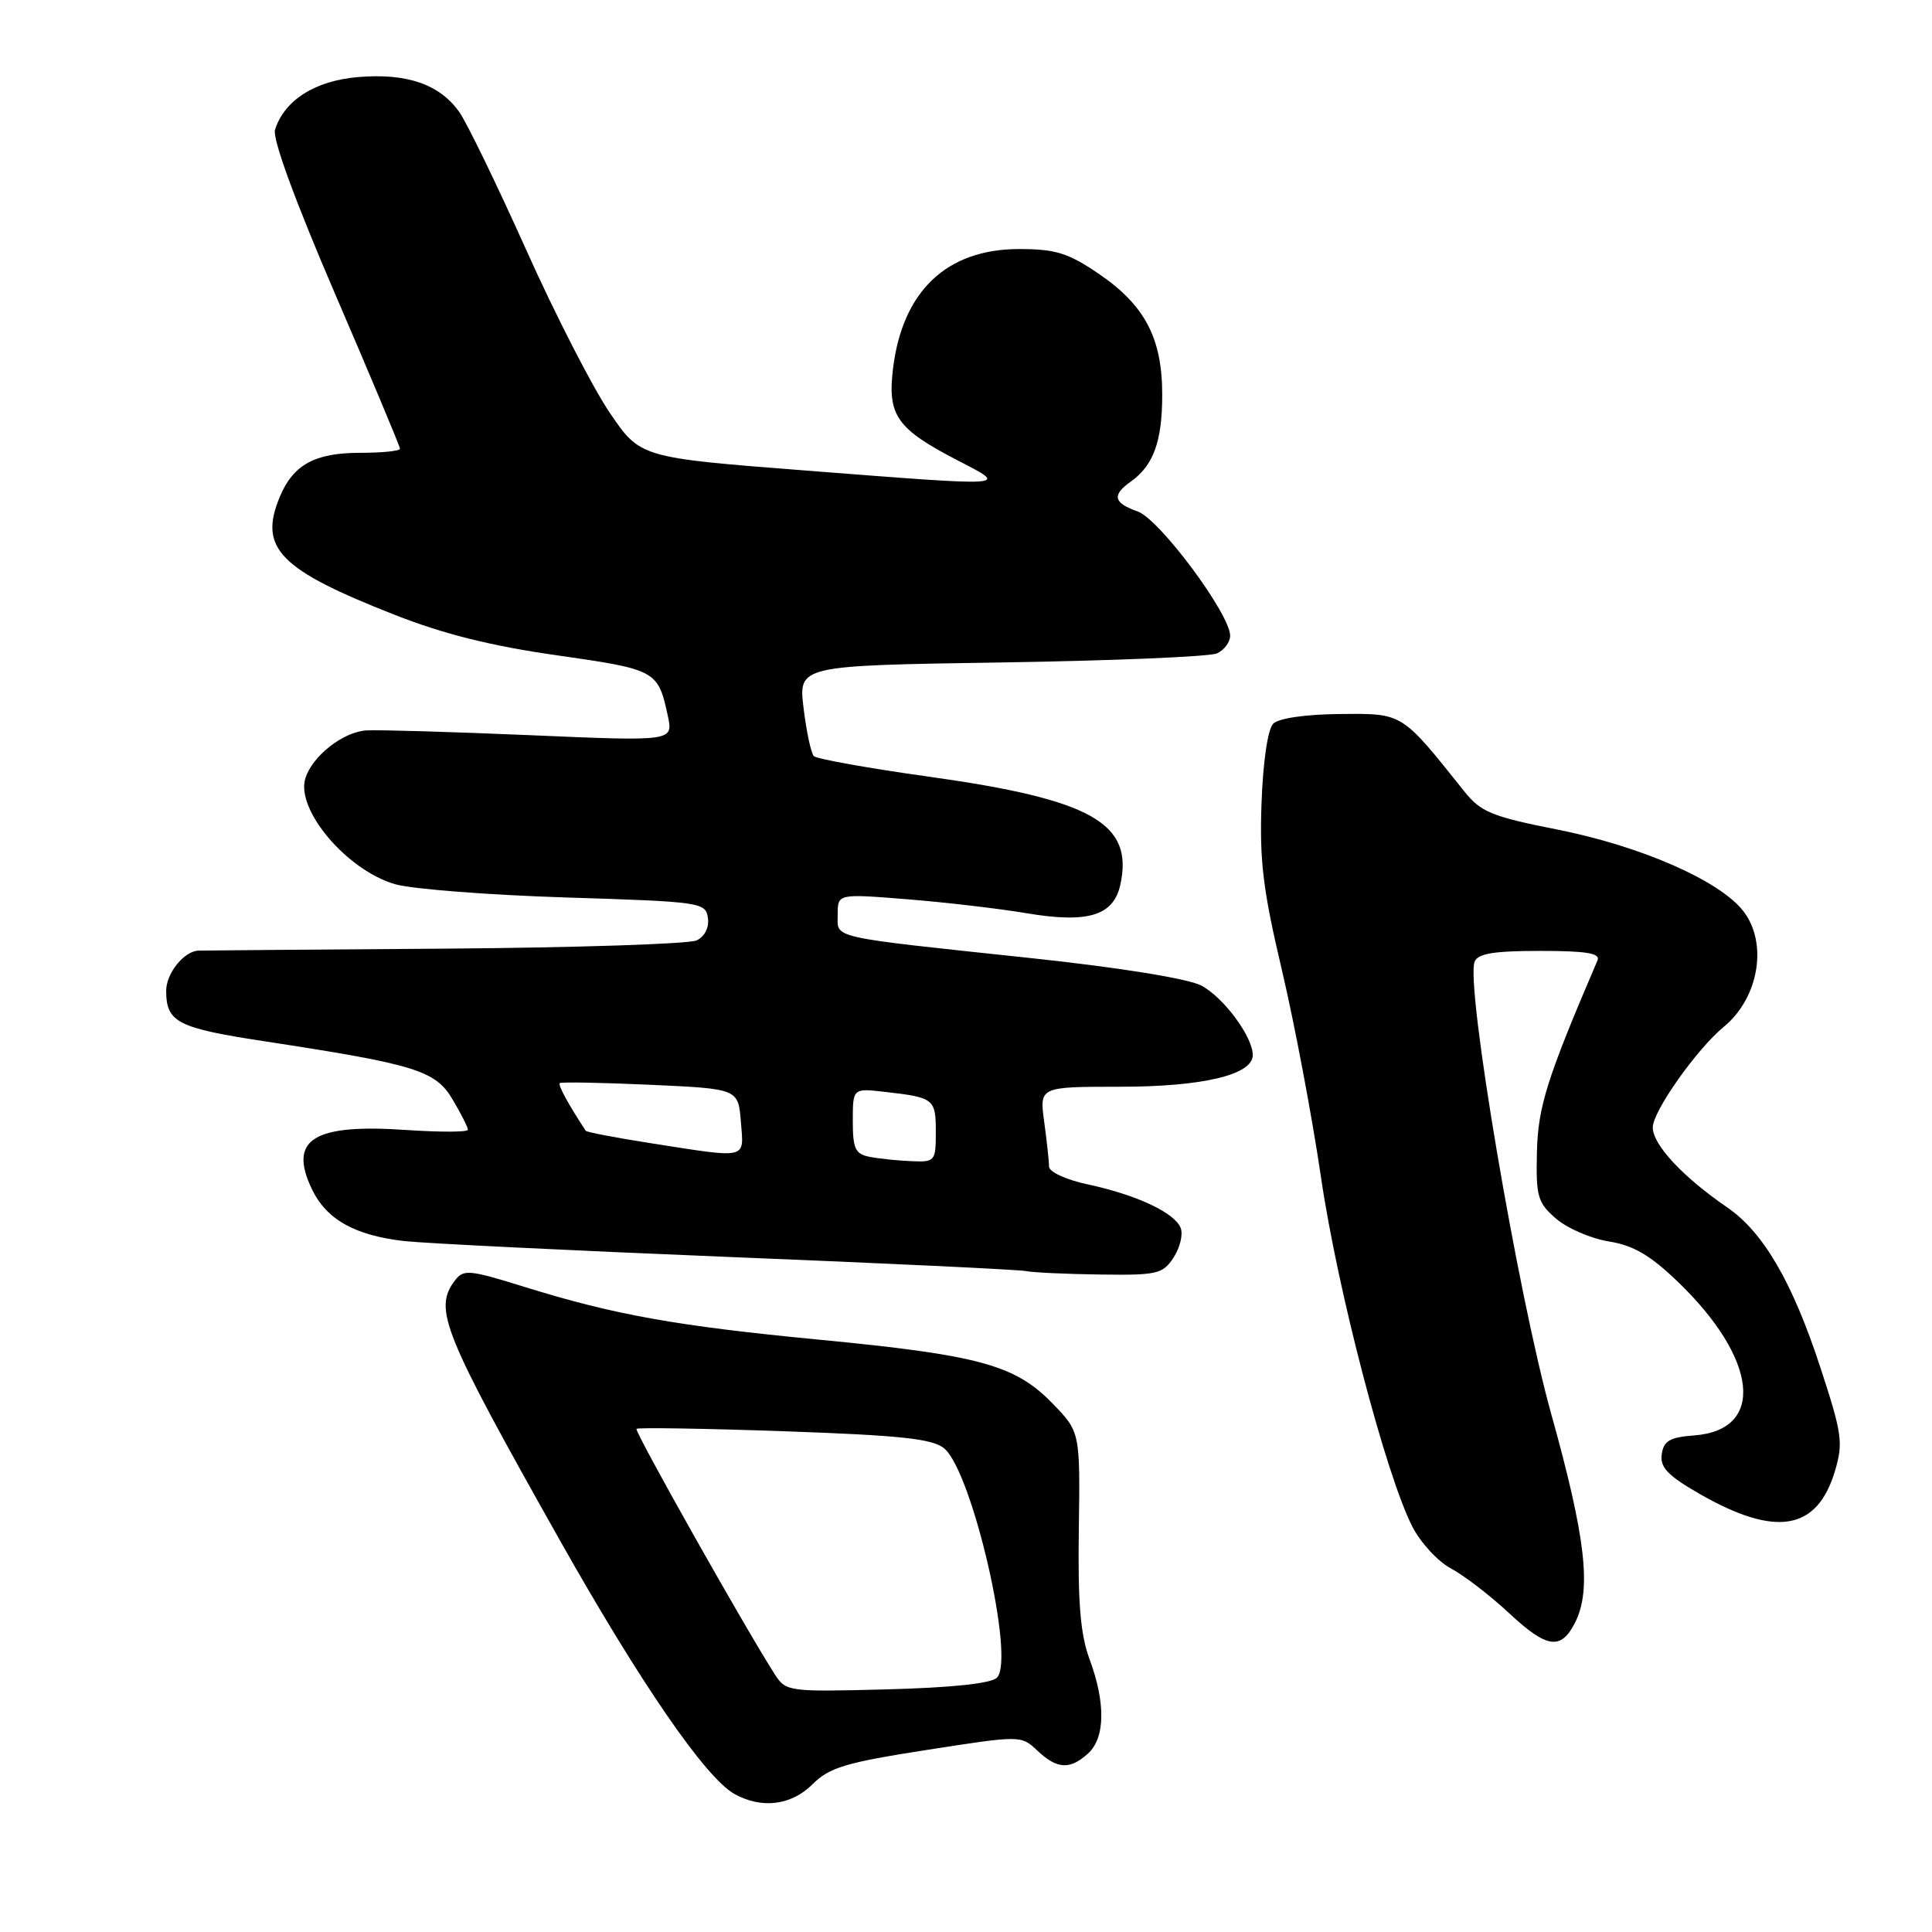 <?xml version="1.0" encoding="UTF-8" standalone="no"?>
<!DOCTYPE svg PUBLIC "-//W3C//DTD SVG 1.1//EN" "http://www.w3.org/Graphics/SVG/1.1/DTD/svg11.dtd" >
<svg xmlns="http://www.w3.org/2000/svg" xmlns:xlink="http://www.w3.org/1999/xlink" version="1.1" viewBox="0 0 256 256">
 <g >
 <path fill="currentColor"
d=" M 107.68 236.41 C 109.89 234.20 112.09 233.54 122.78 231.88 C 135.30 229.93 135.30 229.93 137.46 231.97 C 140.09 234.43 141.76 234.53 144.17 232.35 C 146.44 230.29 146.52 225.66 144.38 219.88 C 143.15 216.56 142.81 212.38 142.95 202.61 C 143.13 189.72 143.13 189.72 139.38 185.88 C 134.47 180.85 129.65 179.54 108.50 177.51 C 89.65 175.70 81.38 174.22 69.50 170.52 C 62.09 168.22 61.41 168.16 60.25 169.71 C 57.43 173.49 58.67 176.54 74.13 204.00 C 84.83 222.99 93.48 235.57 97.32 237.71 C 100.92 239.72 104.86 239.23 107.68 236.41 Z  M 208.71 214.99 C 210.91 210.64 210.12 203.76 205.56 187.41 C 201.13 171.56 194.18 130.58 195.39 127.44 C 195.80 126.35 197.93 126.00 204.08 126.00 C 210.21 126.00 212.08 126.31 211.68 127.25 C 204.97 142.90 203.79 146.63 203.65 152.69 C 203.51 158.57 203.75 159.37 206.19 161.48 C 207.67 162.76 210.82 164.12 213.19 164.50 C 216.44 165.02 218.69 166.34 222.33 169.85 C 232.95 180.07 233.95 189.49 224.50 190.20 C 221.26 190.44 220.44 190.92 220.19 192.69 C 219.94 194.43 220.98 195.52 225.19 197.94 C 235.30 203.74 240.78 202.82 243.14 194.92 C 244.26 191.19 244.09 189.97 241.18 181.11 C 237.50 169.88 233.65 163.27 228.87 159.99 C 222.98 155.95 219.00 151.68 219.00 149.39 C 219.00 147.26 224.81 139.03 228.40 136.07 C 233.08 132.22 234.30 124.92 230.96 120.68 C 227.81 116.67 217.44 112.13 206.45 109.94 C 197.63 108.19 196.22 107.61 194.00 104.83 C 185.64 94.35 185.93 94.54 177.56 94.61 C 173.01 94.65 169.43 95.17 168.71 95.89 C 167.99 96.60 167.36 100.89 167.16 106.39 C 166.88 114.07 167.35 117.93 169.87 128.59 C 171.54 135.69 173.87 148.03 175.04 156.00 C 177.22 170.90 183.62 195.38 187.14 202.28 C 188.23 204.41 190.54 206.92 192.26 207.83 C 193.99 208.75 197.45 211.41 199.95 213.74 C 204.99 218.44 206.83 218.70 208.71 214.99 Z  M 155.50 166.64 C 156.35 165.34 156.78 163.58 156.45 162.72 C 155.67 160.70 150.63 158.33 144.14 156.94 C 141.21 156.31 139.00 155.28 139.00 154.56 C 139.00 153.85 138.71 151.19 138.36 148.64 C 137.73 144.00 137.73 144.00 148.40 144.00 C 159.36 144.00 166.00 142.42 166.00 139.80 C 165.99 137.35 162.09 132.10 159.15 130.58 C 157.40 129.67 148.36 128.21 136.85 126.98 C 109.42 124.05 111.00 124.41 111.00 121.16 C 111.00 118.42 111.00 118.42 120.25 119.16 C 125.34 119.57 132.44 120.40 136.04 121.01 C 144.16 122.37 147.55 121.34 148.45 117.23 C 150.24 109.08 144.69 105.94 123.13 102.92 C 115.08 101.80 108.20 100.56 107.84 100.19 C 107.47 99.81 106.86 96.96 106.48 93.85 C 105.79 88.19 105.79 88.19 132.65 87.78 C 147.42 87.55 160.29 87.01 161.25 86.58 C 162.21 86.14 163.00 85.09 163.00 84.24 C 163.00 81.37 153.64 68.79 150.75 67.77 C 147.53 66.64 147.30 65.61 149.84 63.81 C 152.85 61.67 154.00 58.48 154.00 52.30 C 154.00 44.80 151.70 40.43 145.55 36.25 C 141.53 33.52 139.86 33.00 135.03 33.00 C 125.42 33.00 119.55 38.60 118.32 48.92 C 117.59 55.09 118.84 56.84 127.00 61.06 C 133.68 64.52 134.18 64.48 106.66 62.34 C 84.83 60.64 84.83 60.64 80.78 54.67 C 78.55 51.39 73.57 41.69 69.72 33.10 C 65.87 24.52 61.89 16.32 60.88 14.88 C 58.30 11.19 53.96 9.67 47.49 10.21 C 41.77 10.68 37.69 13.26 36.44 17.19 C 36.07 18.35 39.09 26.60 44.42 38.99 C 49.14 49.95 53.00 59.16 53.00 59.46 C 53.00 59.76 50.63 60.00 47.72 60.00 C 41.71 60.00 38.83 61.58 37.06 65.87 C 34.25 72.64 37.01 75.47 52.28 81.46 C 58.77 84.02 65.15 85.61 73.85 86.84 C 86.95 88.71 87.20 88.84 88.49 94.86 C 89.21 98.23 89.21 98.23 70.35 97.42 C 59.98 96.98 50.19 96.69 48.59 96.78 C 45.50 96.95 41.41 100.14 40.47 103.11 C 39.14 107.27 45.98 115.34 52.38 117.17 C 54.65 117.81 64.83 118.60 75.00 118.92 C 92.88 119.48 93.51 119.57 93.80 121.62 C 93.99 122.90 93.39 124.09 92.30 124.61 C 91.31 125.08 76.33 125.57 59.00 125.70 C 41.67 125.82 26.97 125.94 26.32 125.96 C 24.38 126.02 22.00 128.99 22.02 131.32 C 22.04 135.47 23.53 136.22 35.14 137.99 C 55.11 141.04 57.72 141.85 59.99 145.72 C 61.10 147.58 62.00 149.38 62.00 149.70 C 62.00 150.02 58.33 150.03 53.84 149.73 C 41.52 148.88 38.18 150.97 41.32 157.55 C 43.25 161.59 47.00 163.70 53.59 164.45 C 56.29 164.75 75.60 165.70 96.50 166.55 C 117.40 167.39 135.18 168.24 136.00 168.43 C 136.82 168.61 141.20 168.82 145.73 168.88 C 153.33 168.99 154.07 168.82 155.50 166.64 Z  M 102.66 221.85 C 98.78 215.81 84.03 189.64 84.34 189.33 C 84.53 189.14 93.34 189.28 103.93 189.65 C 119.33 190.19 123.56 190.64 125.10 191.91 C 128.82 194.98 134.55 219.85 132.10 222.30 C 131.33 223.07 126.16 223.62 117.54 223.85 C 104.43 224.19 104.14 224.15 102.66 221.85 Z  M 115.25 153.29 C 113.33 152.92 113.00 152.23 113.00 148.53 C 113.00 144.19 113.00 144.19 117.25 144.68 C 123.77 145.42 124.00 145.61 124.00 149.97 C 124.00 153.88 123.90 154.00 120.75 153.86 C 118.96 153.79 116.49 153.53 115.25 153.29 Z  M 86.17 151.47 C 81.58 150.75 77.74 150.02 77.61 149.83 C 75.32 146.35 73.91 143.76 74.17 143.52 C 74.35 143.35 79.75 143.45 86.16 143.74 C 97.82 144.27 97.82 144.27 98.17 148.64 C 98.57 153.68 99.27 153.52 86.17 151.47 Z "/>
</g>
</svg>